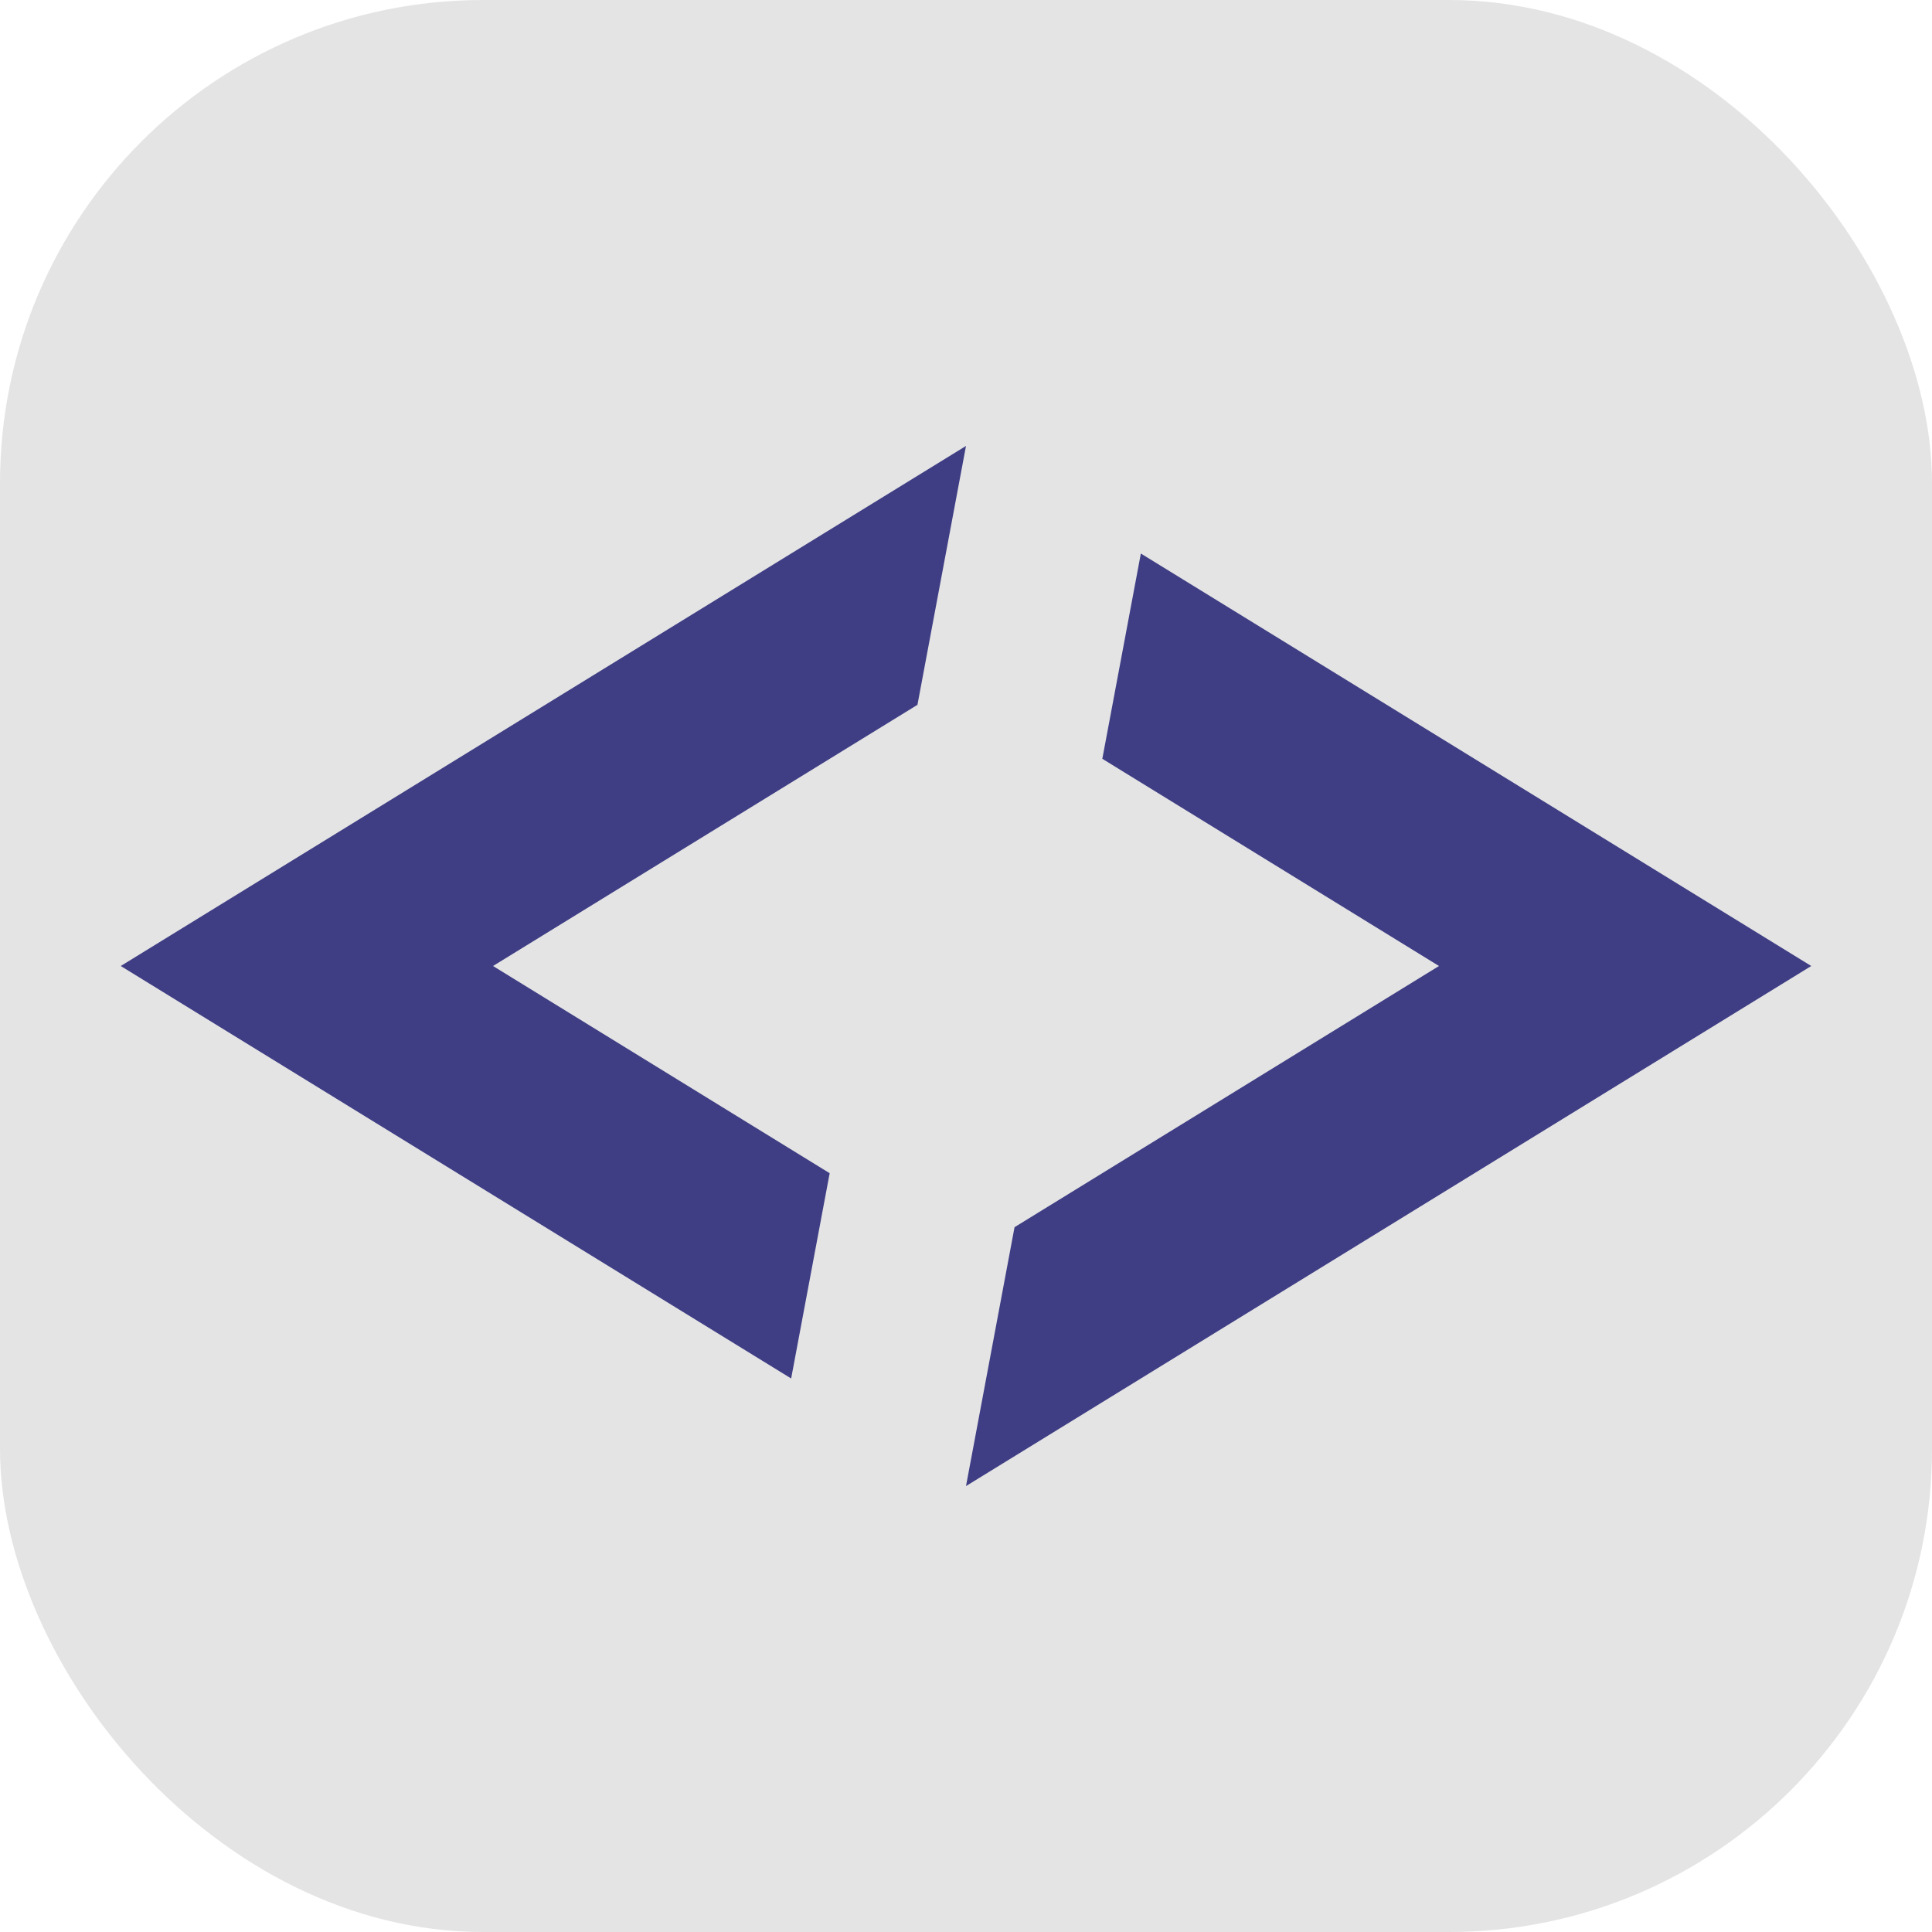 <svg width="16" height="16" version="1" xmlns="http://www.w3.org/2000/svg">
 <rect width="16" height="16" ry="4" style="fill:#e4e4e4"/>
 <path d="m8 3.693-7 4.307 5.552 3.416 0.319-1.7-2.788-1.716 3.515-2.163zm1.448 0.891-0.319 1.7 2.788 1.716-3.515 2.163-0.402 2.144 7-4.307z" style="fill:#3f3e85"/>
</svg>
